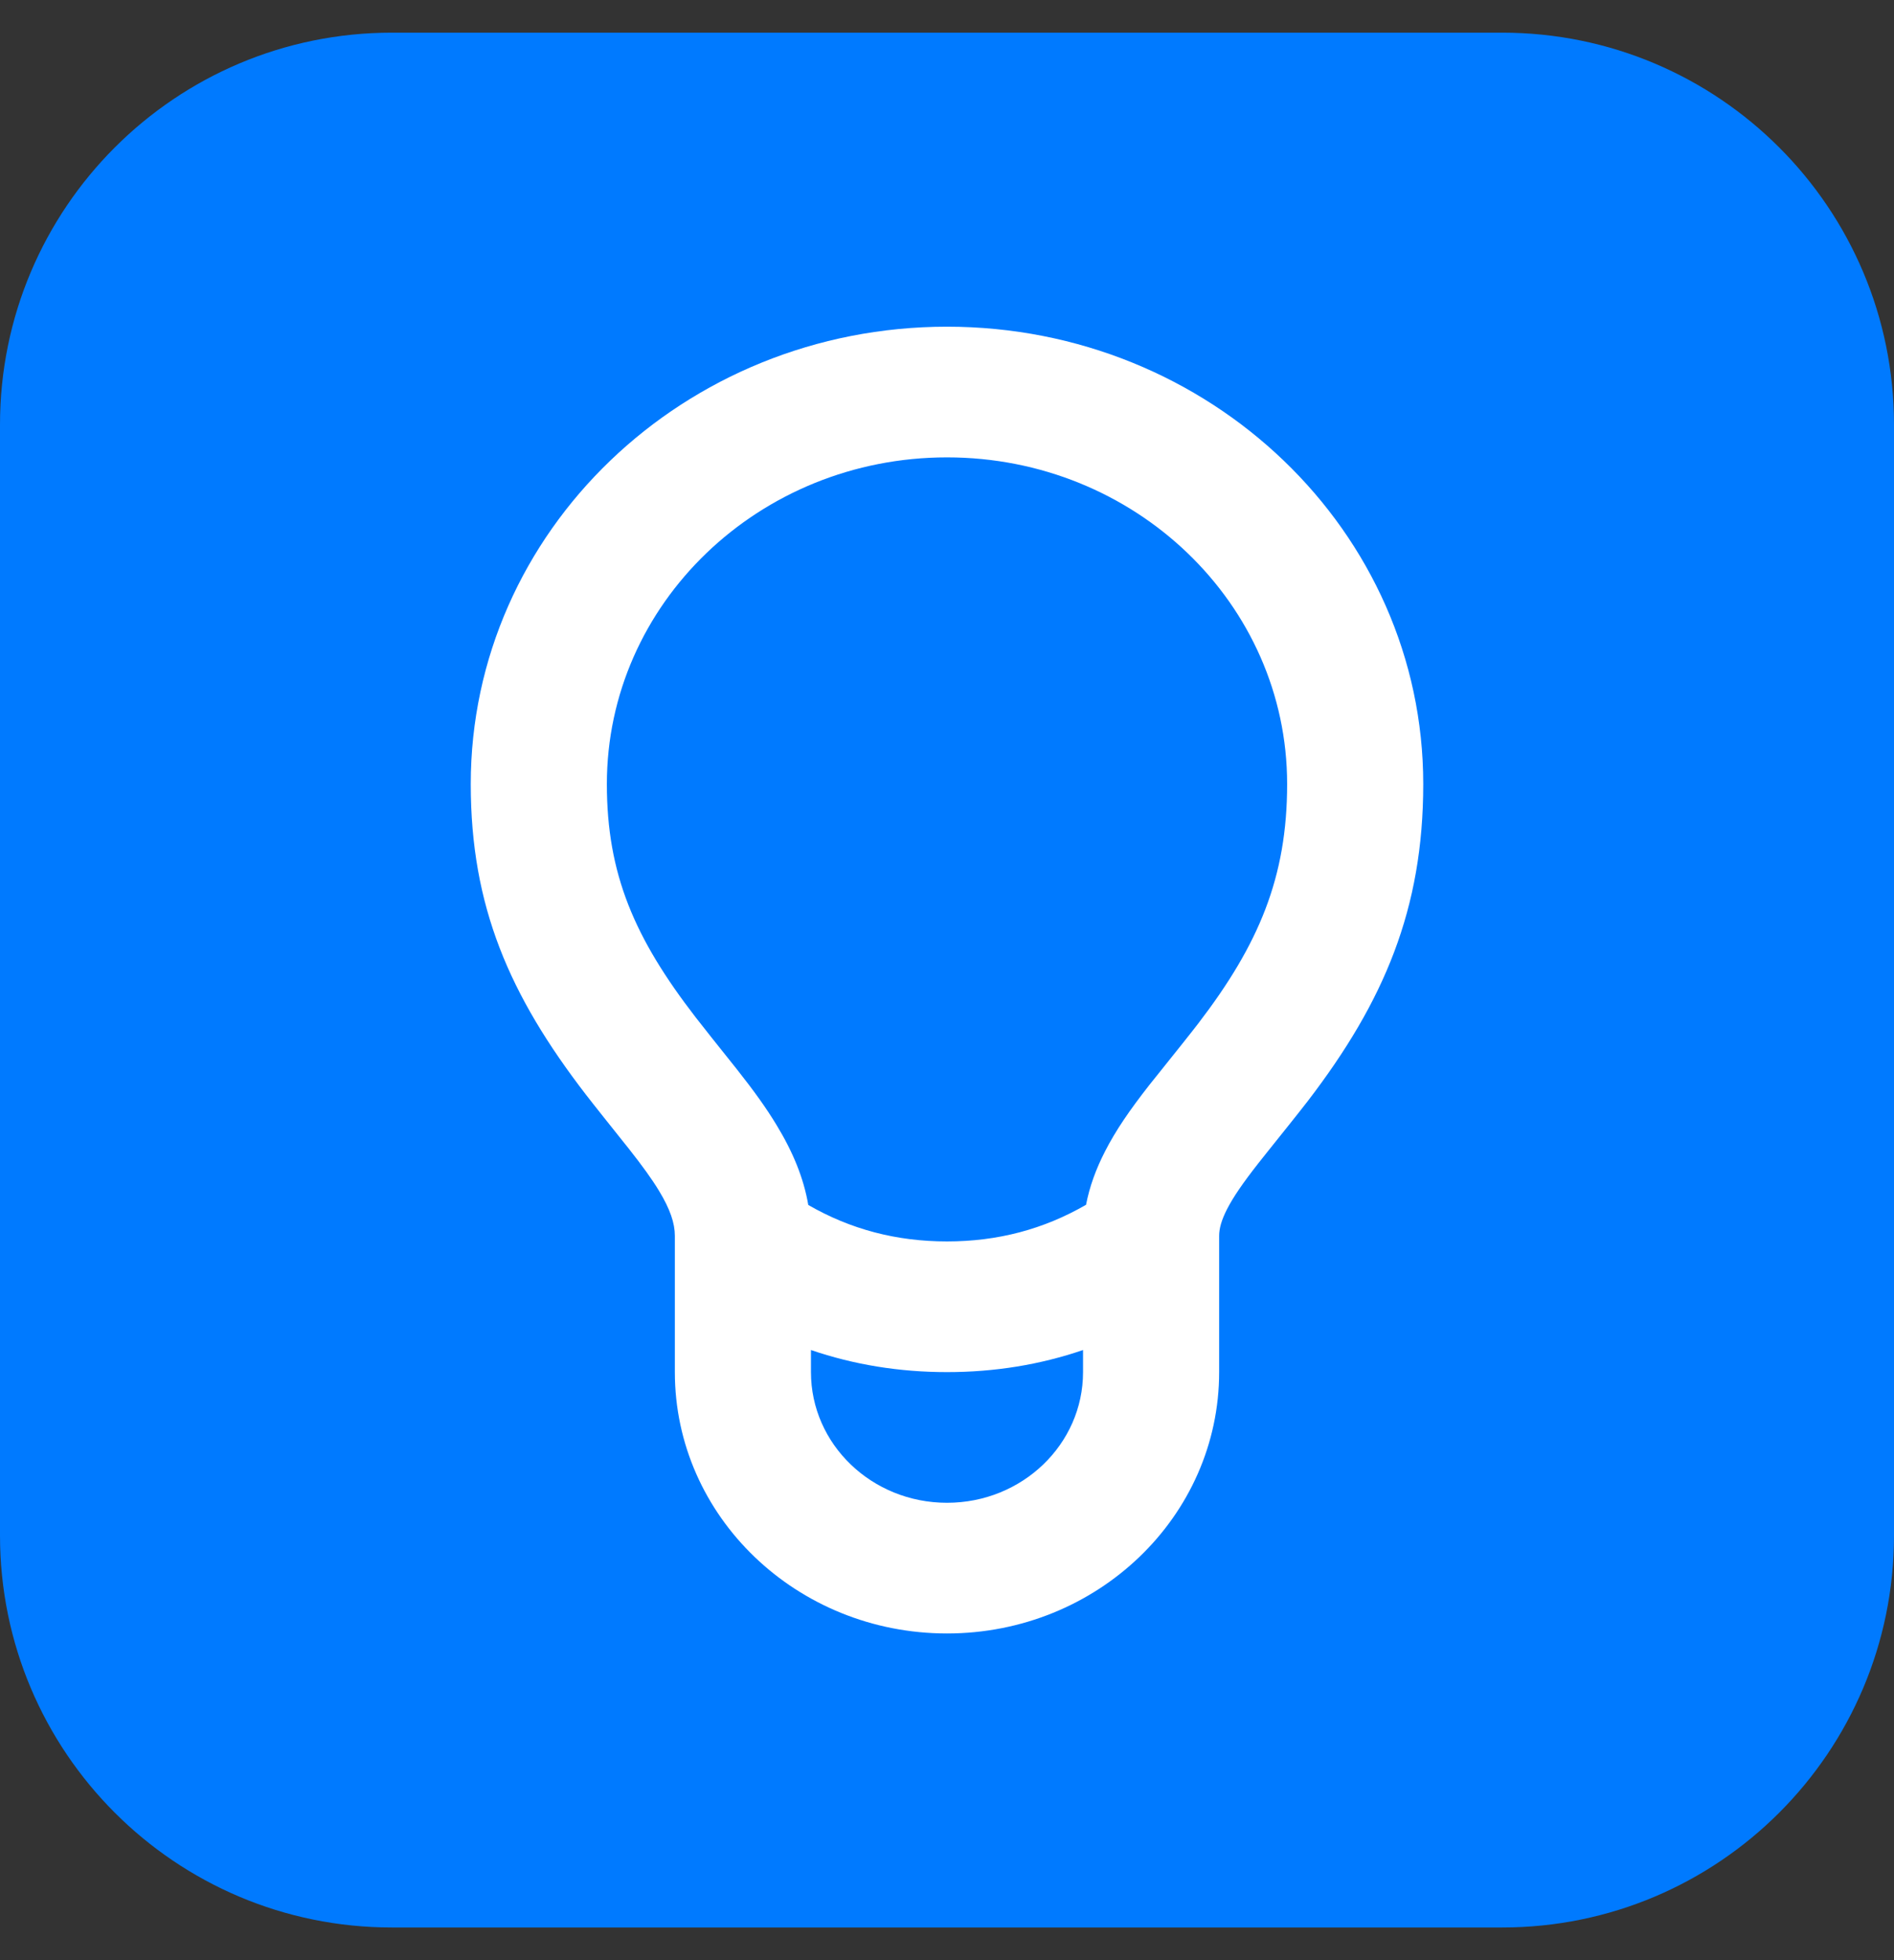 <svg width="29" height="30" viewBox="0 0 29 30" fill="none" xmlns="http://www.w3.org/2000/svg">
<rect x="0" y="0" width="29" height="30" fill="#333333" stroke="none"/>
<path fill-rule="evenodd" clip-rule="evenodd" d="M0 6.5C0 3.186 2.686 0.5 6 0.5H23C26.314 0.5 29 3.186 29 6.5V23.5C29 26.814 26.314 29.5 23 29.5H6C2.686 29.5 0 26.814 0 23.5V6.5Z" fill="#007AFF"/>
<path fill-rule="evenodd" clip-rule="evenodd" d="M18.667 18.915V21C18.667 23.209 16.801 25 14.5 25C12.199 25 10.333 23.209 10.333 21V18.915C10.333 18.72 10.261 18.507 10.091 18.226C9.982 18.046 9.839 17.848 9.623 17.574L9.55 17.483L9.55 17.483C9.406 17.302 9.091 16.909 8.975 16.758C7.798 15.232 7.208 13.87 7.208 12C7.208 8.134 10.473 5 14.5 5C18.527 5 21.792 8.134 21.792 12C21.792 13.911 21.194 15.325 20.027 16.848C19.903 17.009 19.591 17.399 19.406 17.629L19.406 17.629C19.334 17.72 19.281 17.785 19.267 17.804C19.031 18.105 18.884 18.319 18.789 18.504C18.703 18.672 18.667 18.801 18.667 18.915ZM16.629 18.439C16.682 18.163 16.781 17.891 16.921 17.619C17.085 17.299 17.294 16.994 17.601 16.602C17.622 16.575 17.69 16.491 17.778 16.381L17.778 16.381C17.965 16.147 18.244 15.8 18.348 15.663C19.274 14.455 19.708 13.428 19.708 12C19.708 9.239 17.377 7 14.5 7C11.624 7 9.292 9.239 9.292 12C9.292 13.379 9.715 14.357 10.65 15.568C10.75 15.698 11.033 16.053 11.186 16.244L11.285 16.368C11.547 16.7 11.732 16.957 11.891 17.22C12.14 17.629 12.305 18.028 12.376 18.442C13.025 18.816 13.727 19 14.5 19C15.275 19 15.978 18.815 16.629 18.439ZM16.583 21V20.662C15.925 20.887 15.229 21 14.5 21C13.772 21 13.075 20.887 12.417 20.662V21C12.417 22.105 13.349 23 14.5 23C15.651 23 16.583 22.105 16.583 21Z" fill="white"/>
</svg>
